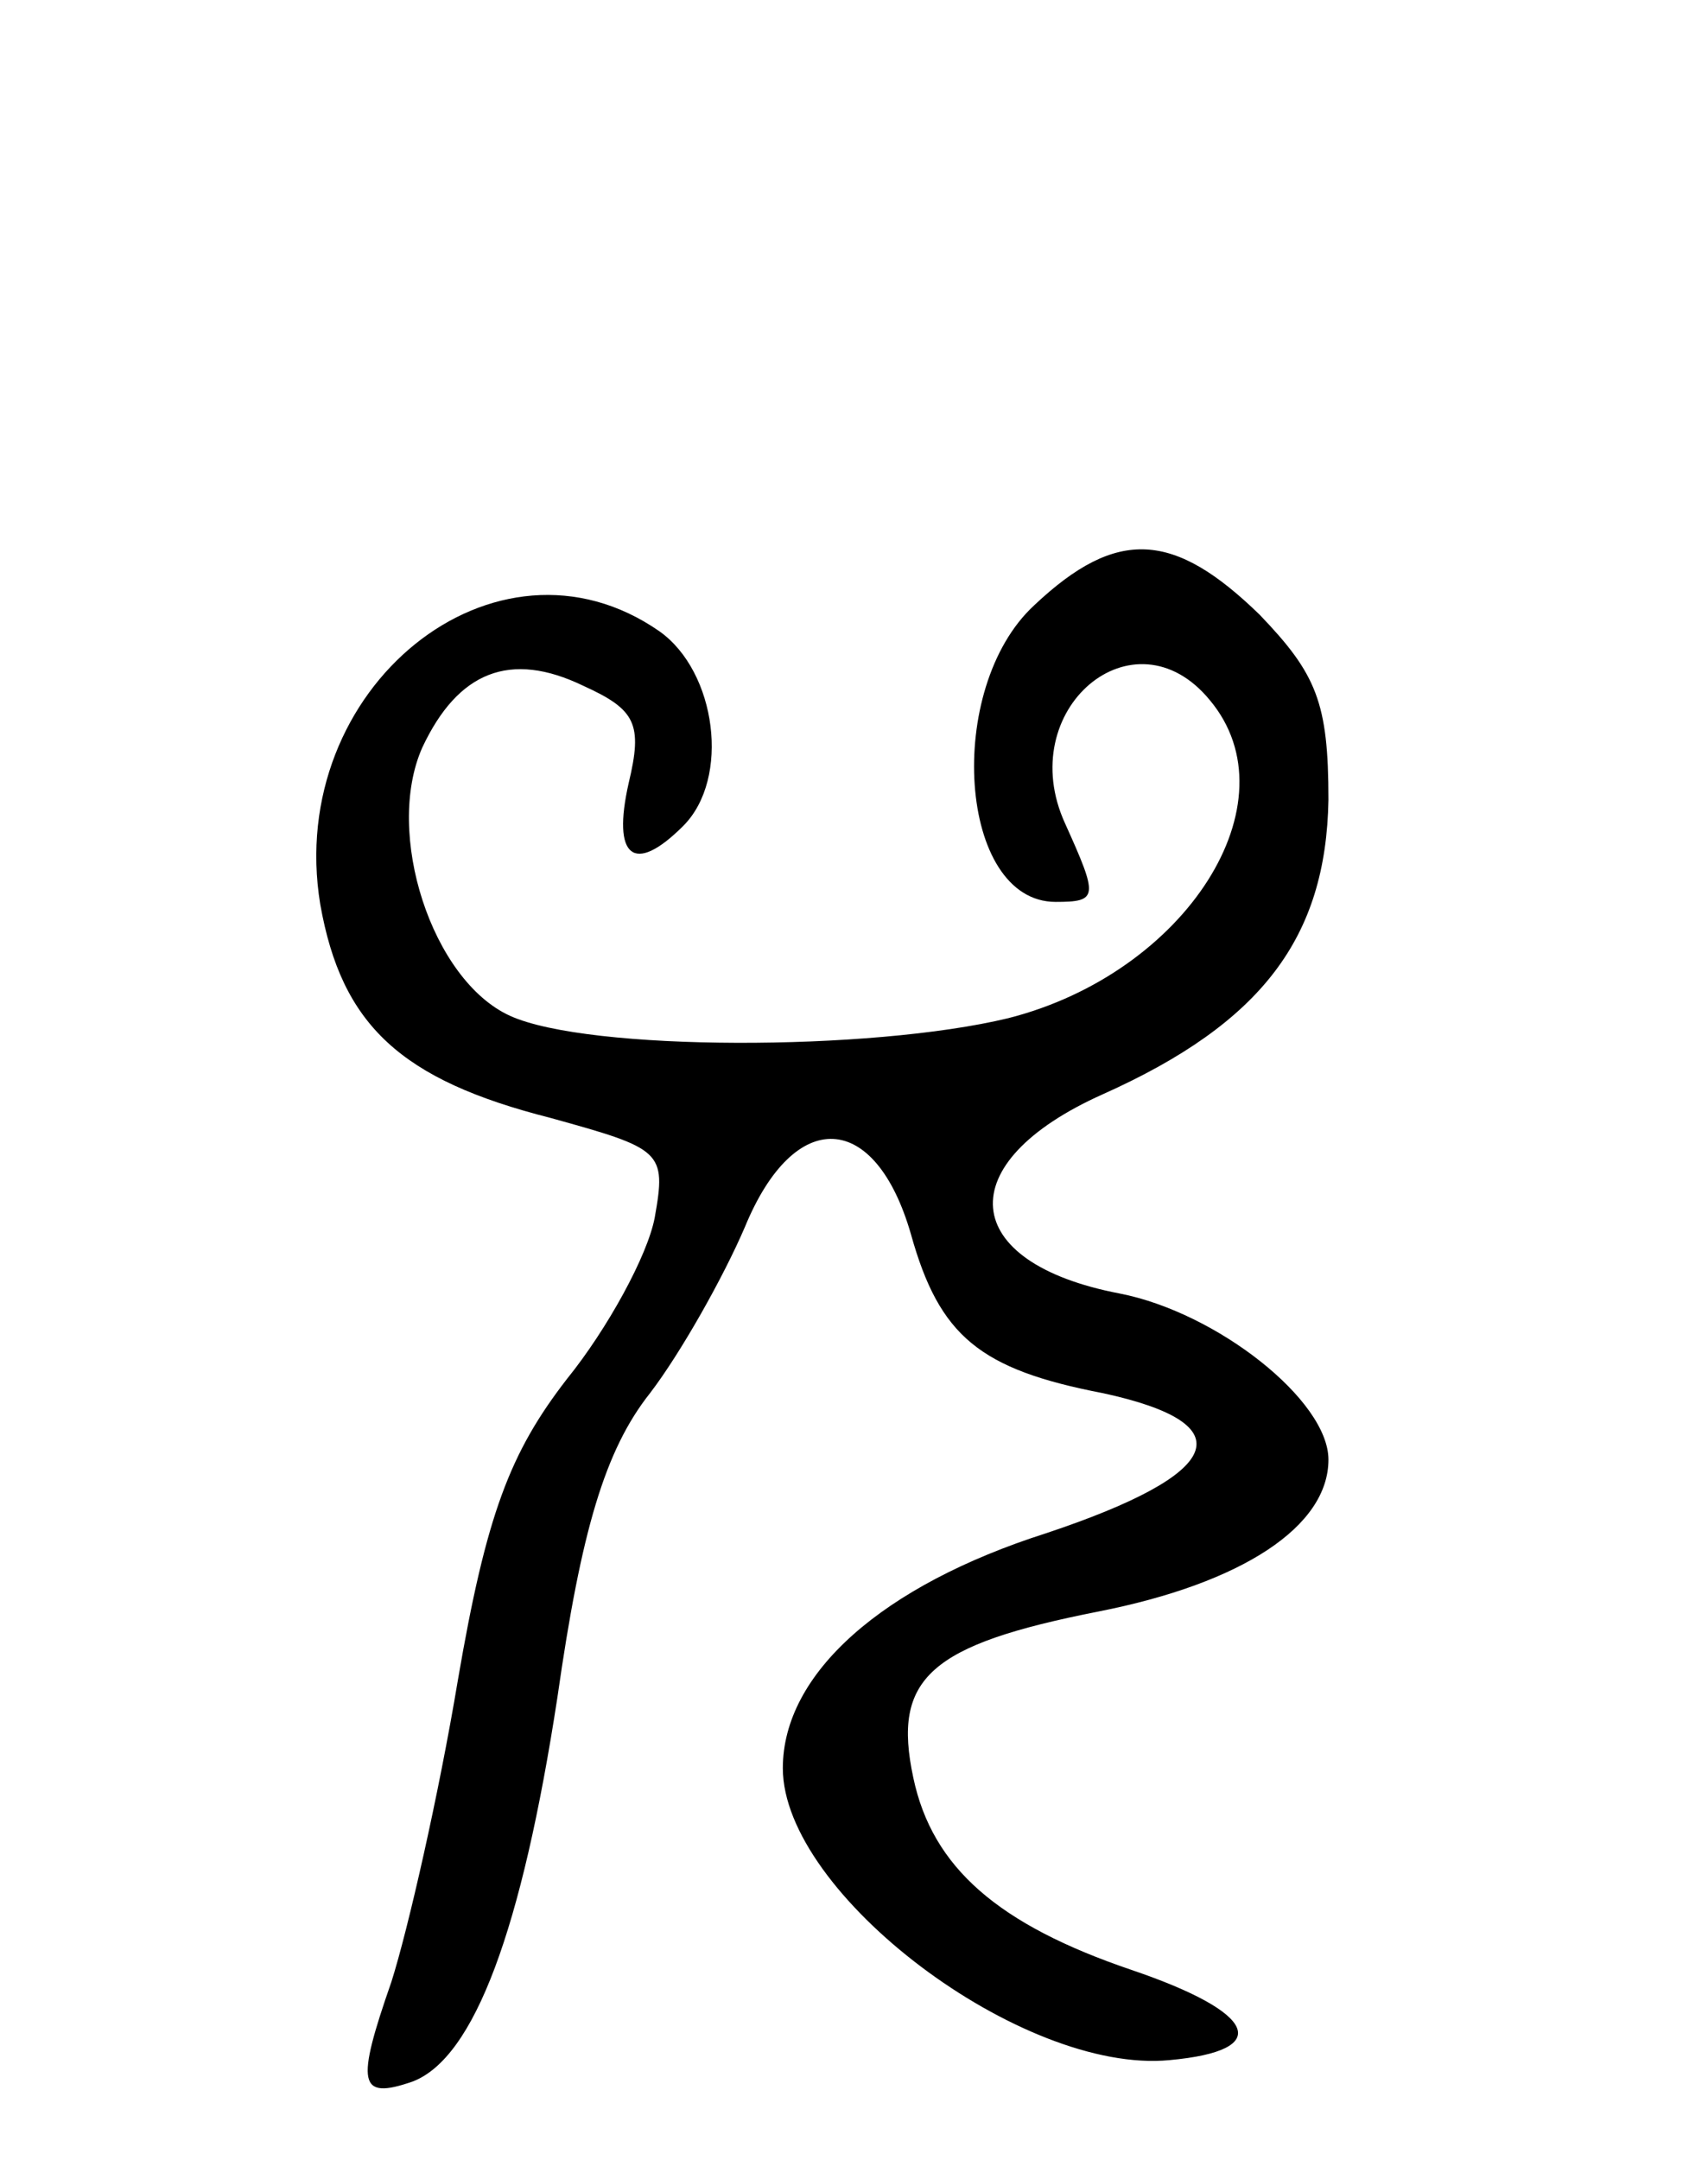 <svg version="1.0" xmlns="http://www.w3.org/2000/svg"
 width="72pt" height="91pt" viewBox="0 0 72 91"
 preserveAspectRatio="xMidYMid meet">
<g transform="translate(0,91) scale(0.1,-0.1)"
fill="#000000" stroke="none">
<path d="M436 655 c-38 -35 -32 -125 9 -125 18 0 18 2 4 33 -22 48 29 91 61
52 36 -43 -10 -115 -85 -134 -58 -14 -177 -14 -210 1 -33 15 -53 77 -37 113
15 32 37 41 68 26 22 -10 25 -16 19 -41 -7 -31 2 -39 23 -18 20 20 14 65 -10
82 -69 48 -158 -24 -143 -115 9 -51 34 -74 97 -90 47 -13 49 -14 44 -42 -3
-16 -20 -47 -37 -68 -24 -31 -34 -57 -46 -127 -8 -48 -21 -105 -28 -127 -15
-43 -14 -50 9 -42 26 10 46 64 61 162 10 70 20 104 39 128 13 17 31 49 40 70
21 51 55 49 70 -3 12 -43 29 -57 81 -67 60 -13 51 -34 -24 -59 -69 -22 -111
-59 -111 -99 0 -53 101 -129 163 -123 44 4 37 20 -16 38 -56 19 -84 43 -92 81
-9 42 7 56 78 70 61 12 97 36 97 64 0 25 -47 62 -88 70 -68 13 -72 55 -7 84
67 30 94 66 95 124 0 41 -5 53 -29 78 -36 35 -60 37 -95 4z"/>
</g>
</svg>
